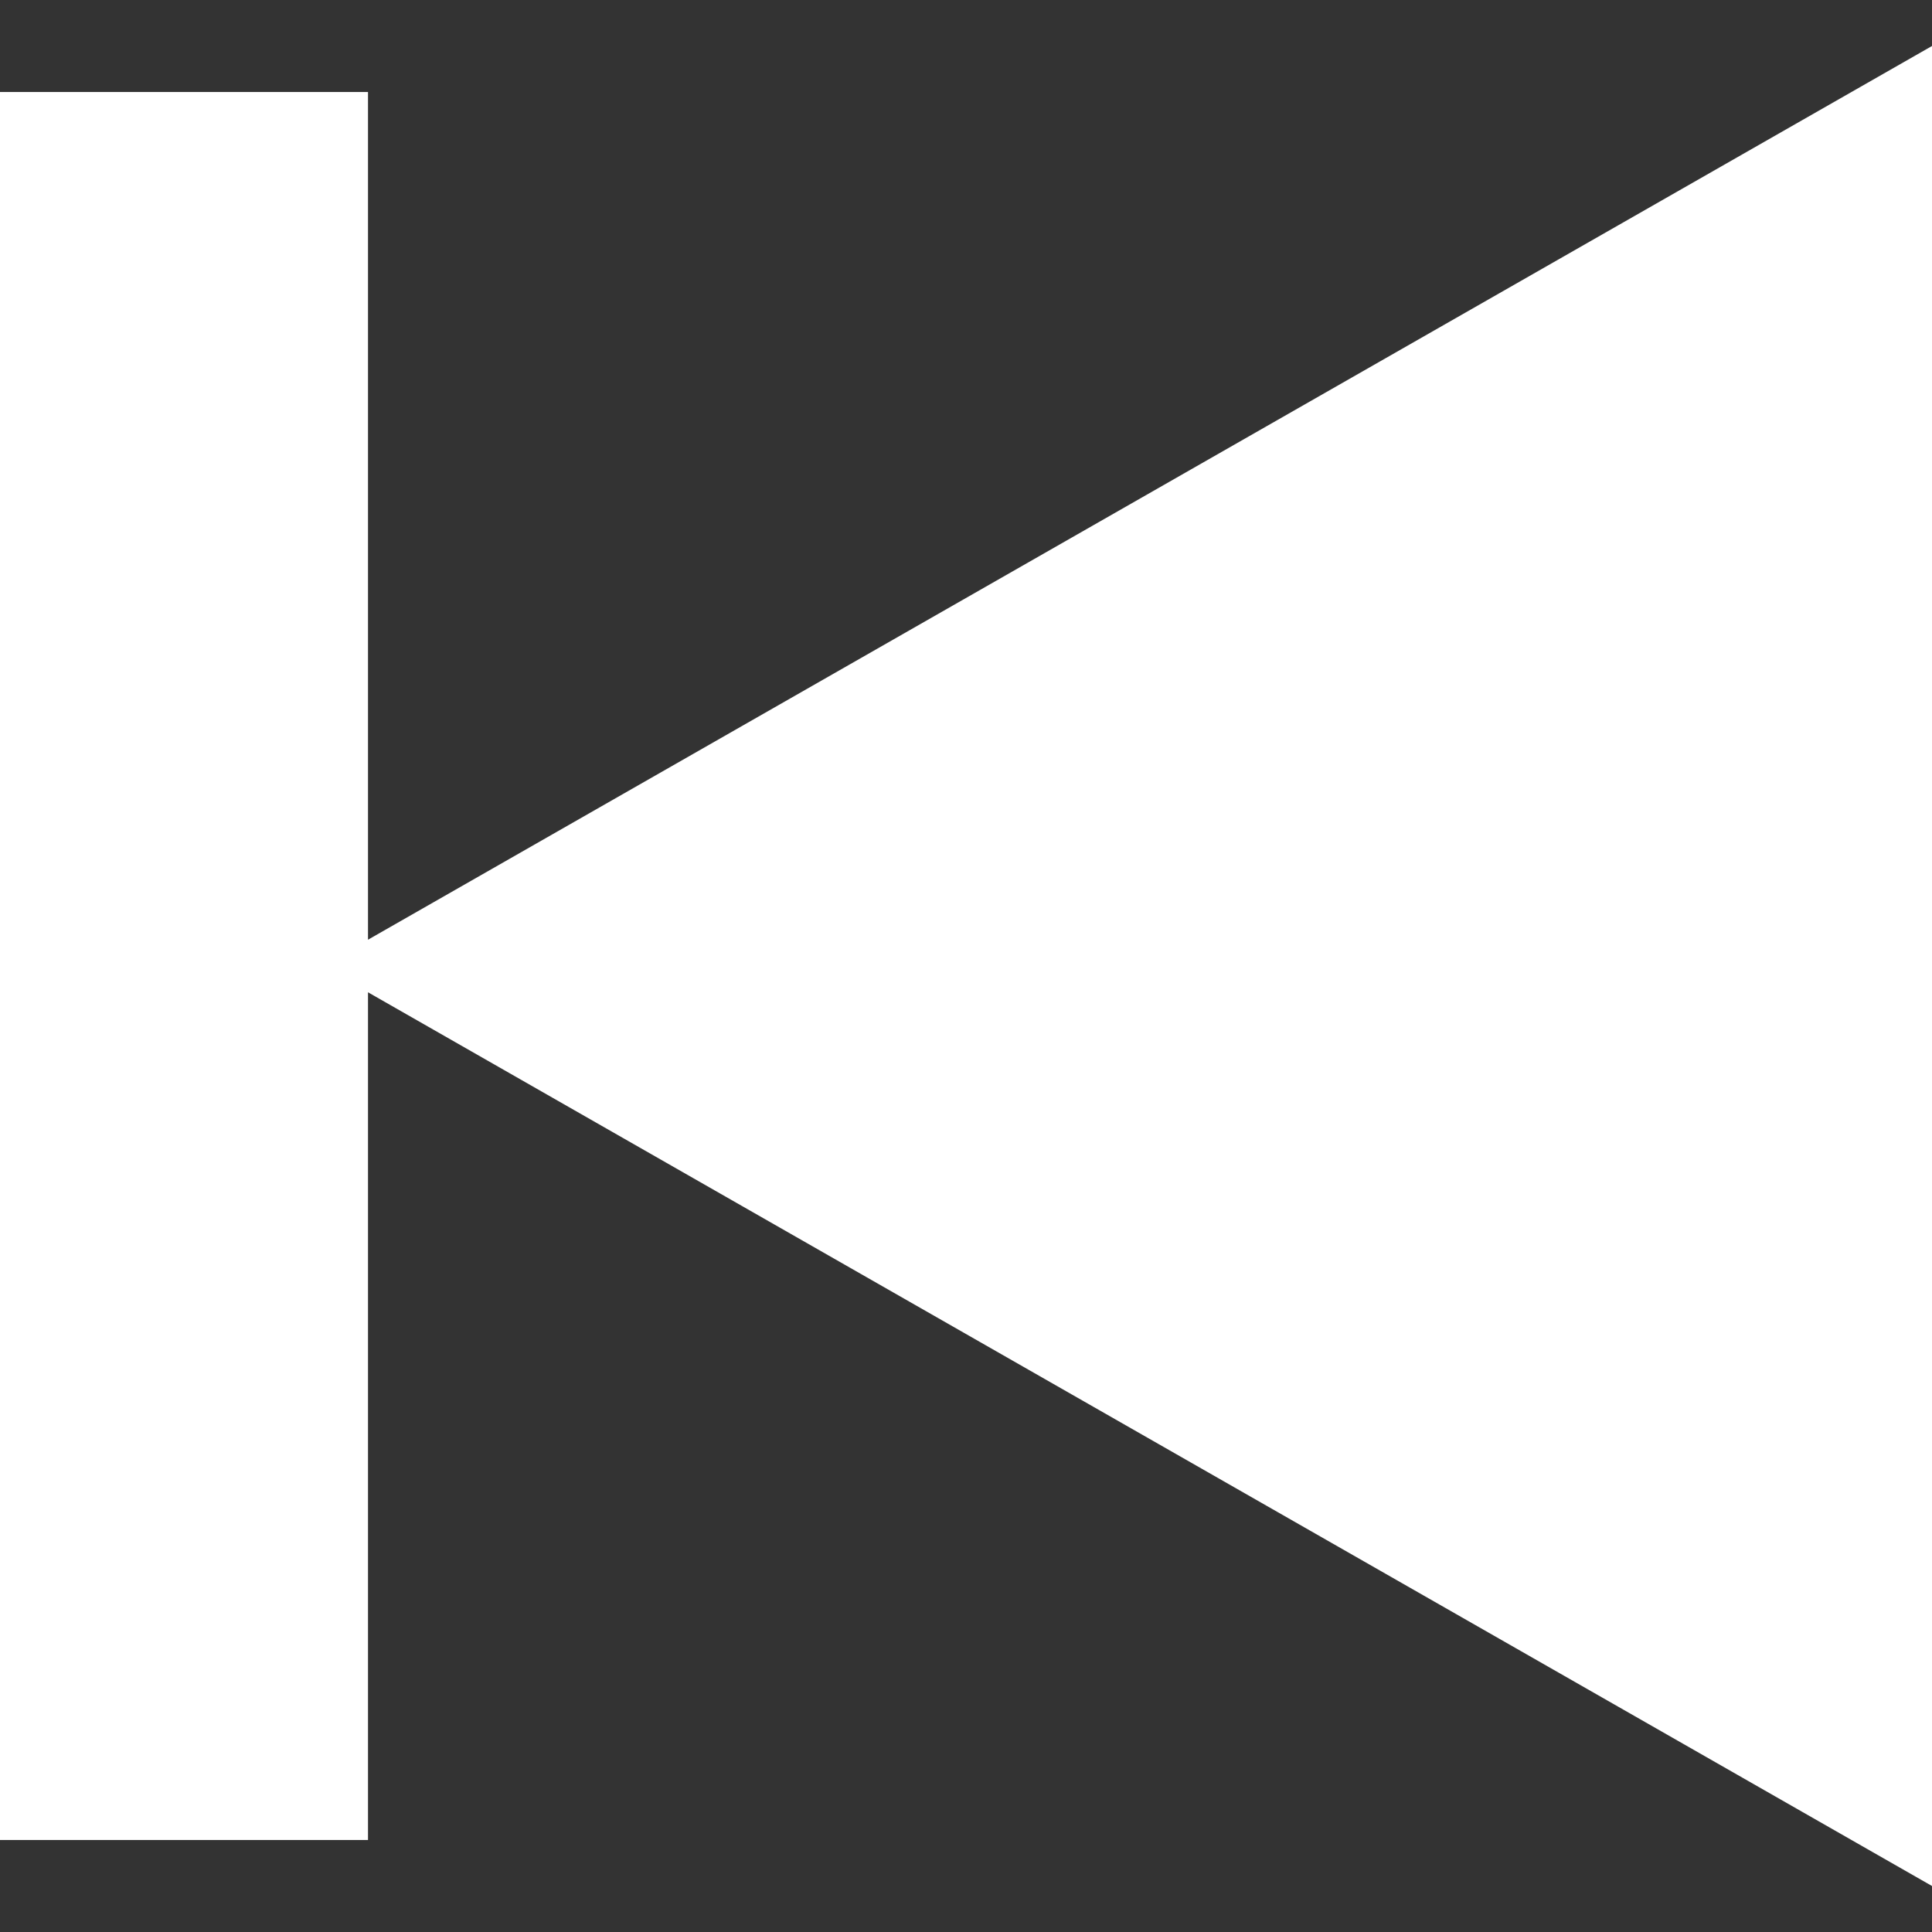 <svg width="21" height="21" viewBox="0 0 21 21" fill="none" xmlns="http://www.w3.org/2000/svg">
<rect x="0" y="0" width="21" height="21" fill="#333333" stroke="none"/>
<path d="M3.5 10.5L21 0.5V20.5L3.5 10.5Z" fill="white"/>
<rect y="1" width="4" height="19" fill="white"/>
</svg>
